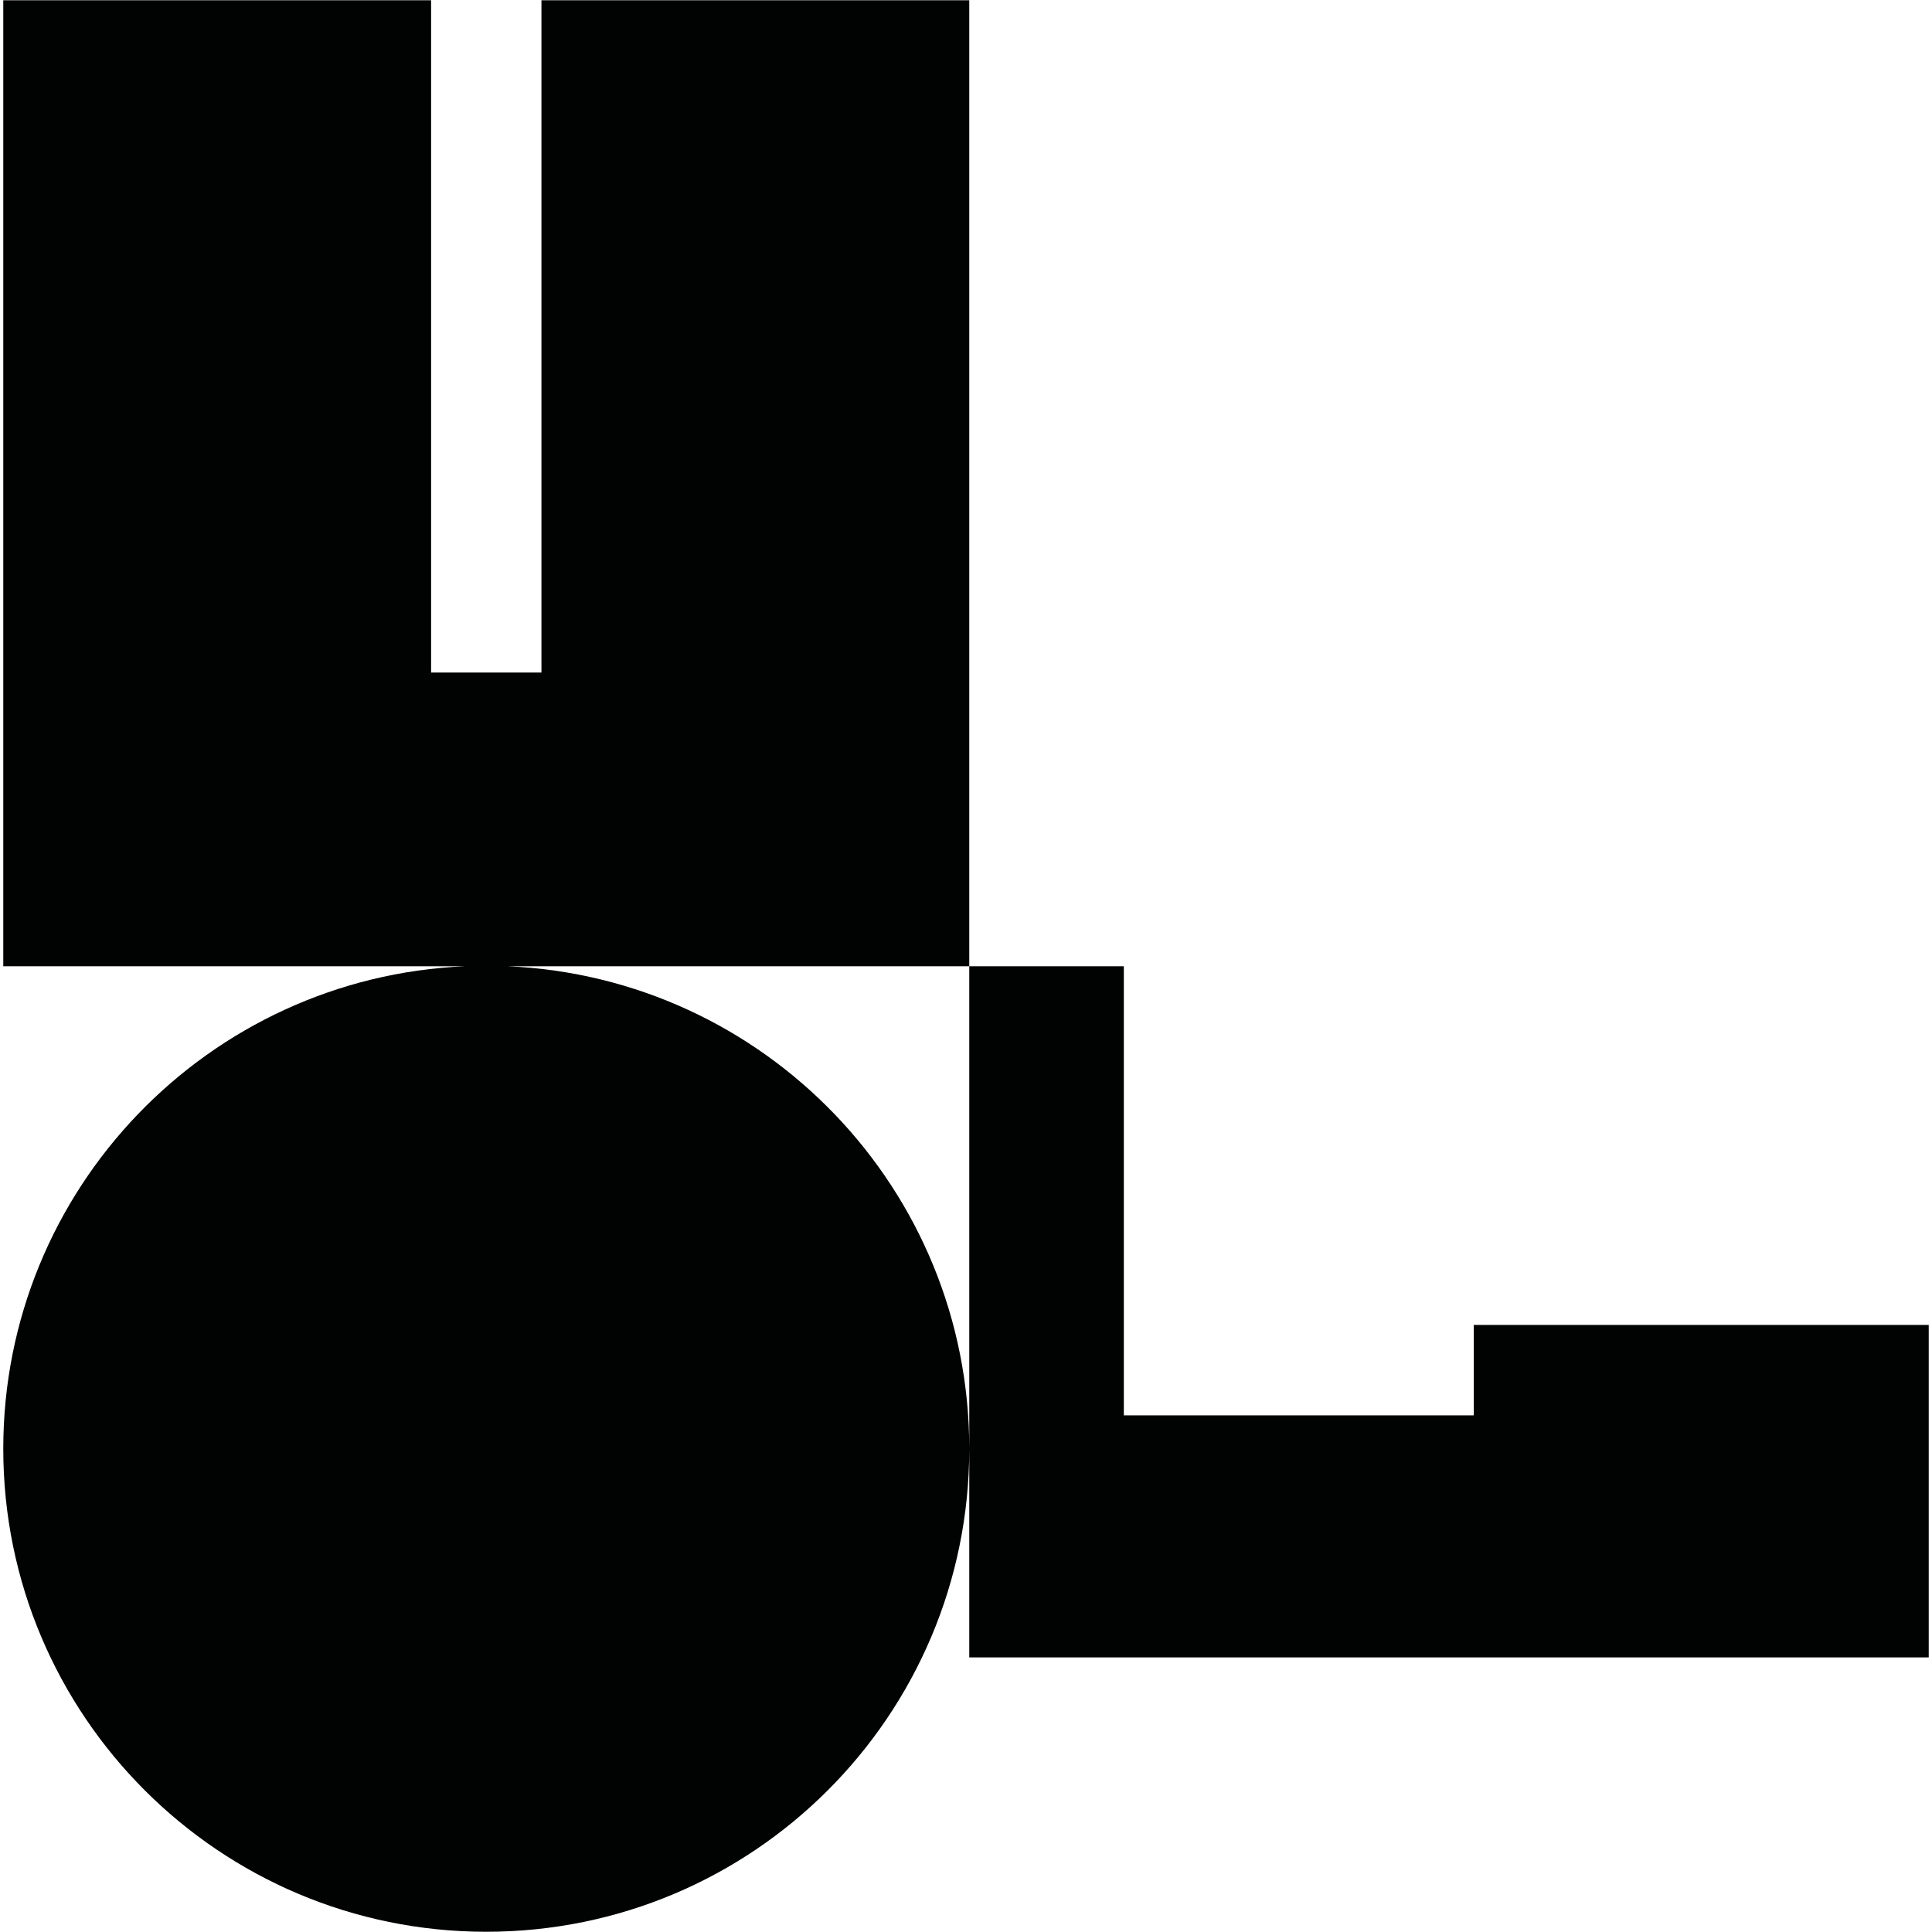 <?xml version="1.0" encoding="utf-8"?>
<!-- Generator: Adobe Illustrator 16.0.0, SVG Export Plug-In . SVG Version: 6.00 Build 0)  -->
<!DOCTYPE svg PUBLIC "-//W3C//DTD SVG 1.1//EN" "http://www.w3.org/Graphics/SVG/1.1/DTD/svg11.dtd">
<svg version="1.1" id="Calque_1" xmlns="http://www.w3.org/2000/svg" xmlns:xlink="http://www.w3.org/1999/xlink" x="0px" y="0px"
	 width="1190.551px" height="1190.551px" viewBox="0 0 1190.551 1190.551" enable-background="new 0 0 1190.551 1190.551"
	 xml:space="preserve">
<path fill="#010202" d="M908.19,816.469v55.713H692.538V595.426h-95.246V0.146H333.655v414.28h-68V0.146H2.014v595.28H286.69
	C128.324,602.215,2.014,732.729,2.014,892.766c0,164.381,133.257,297.639,297.639,297.639
	c164.381,0,297.639-133.258,297.639-297.639c0-160.037-126.312-290.551-284.676-297.341h284.676v297.341v128.574h591.246V816.469
	H908.19z"/>
</svg>
